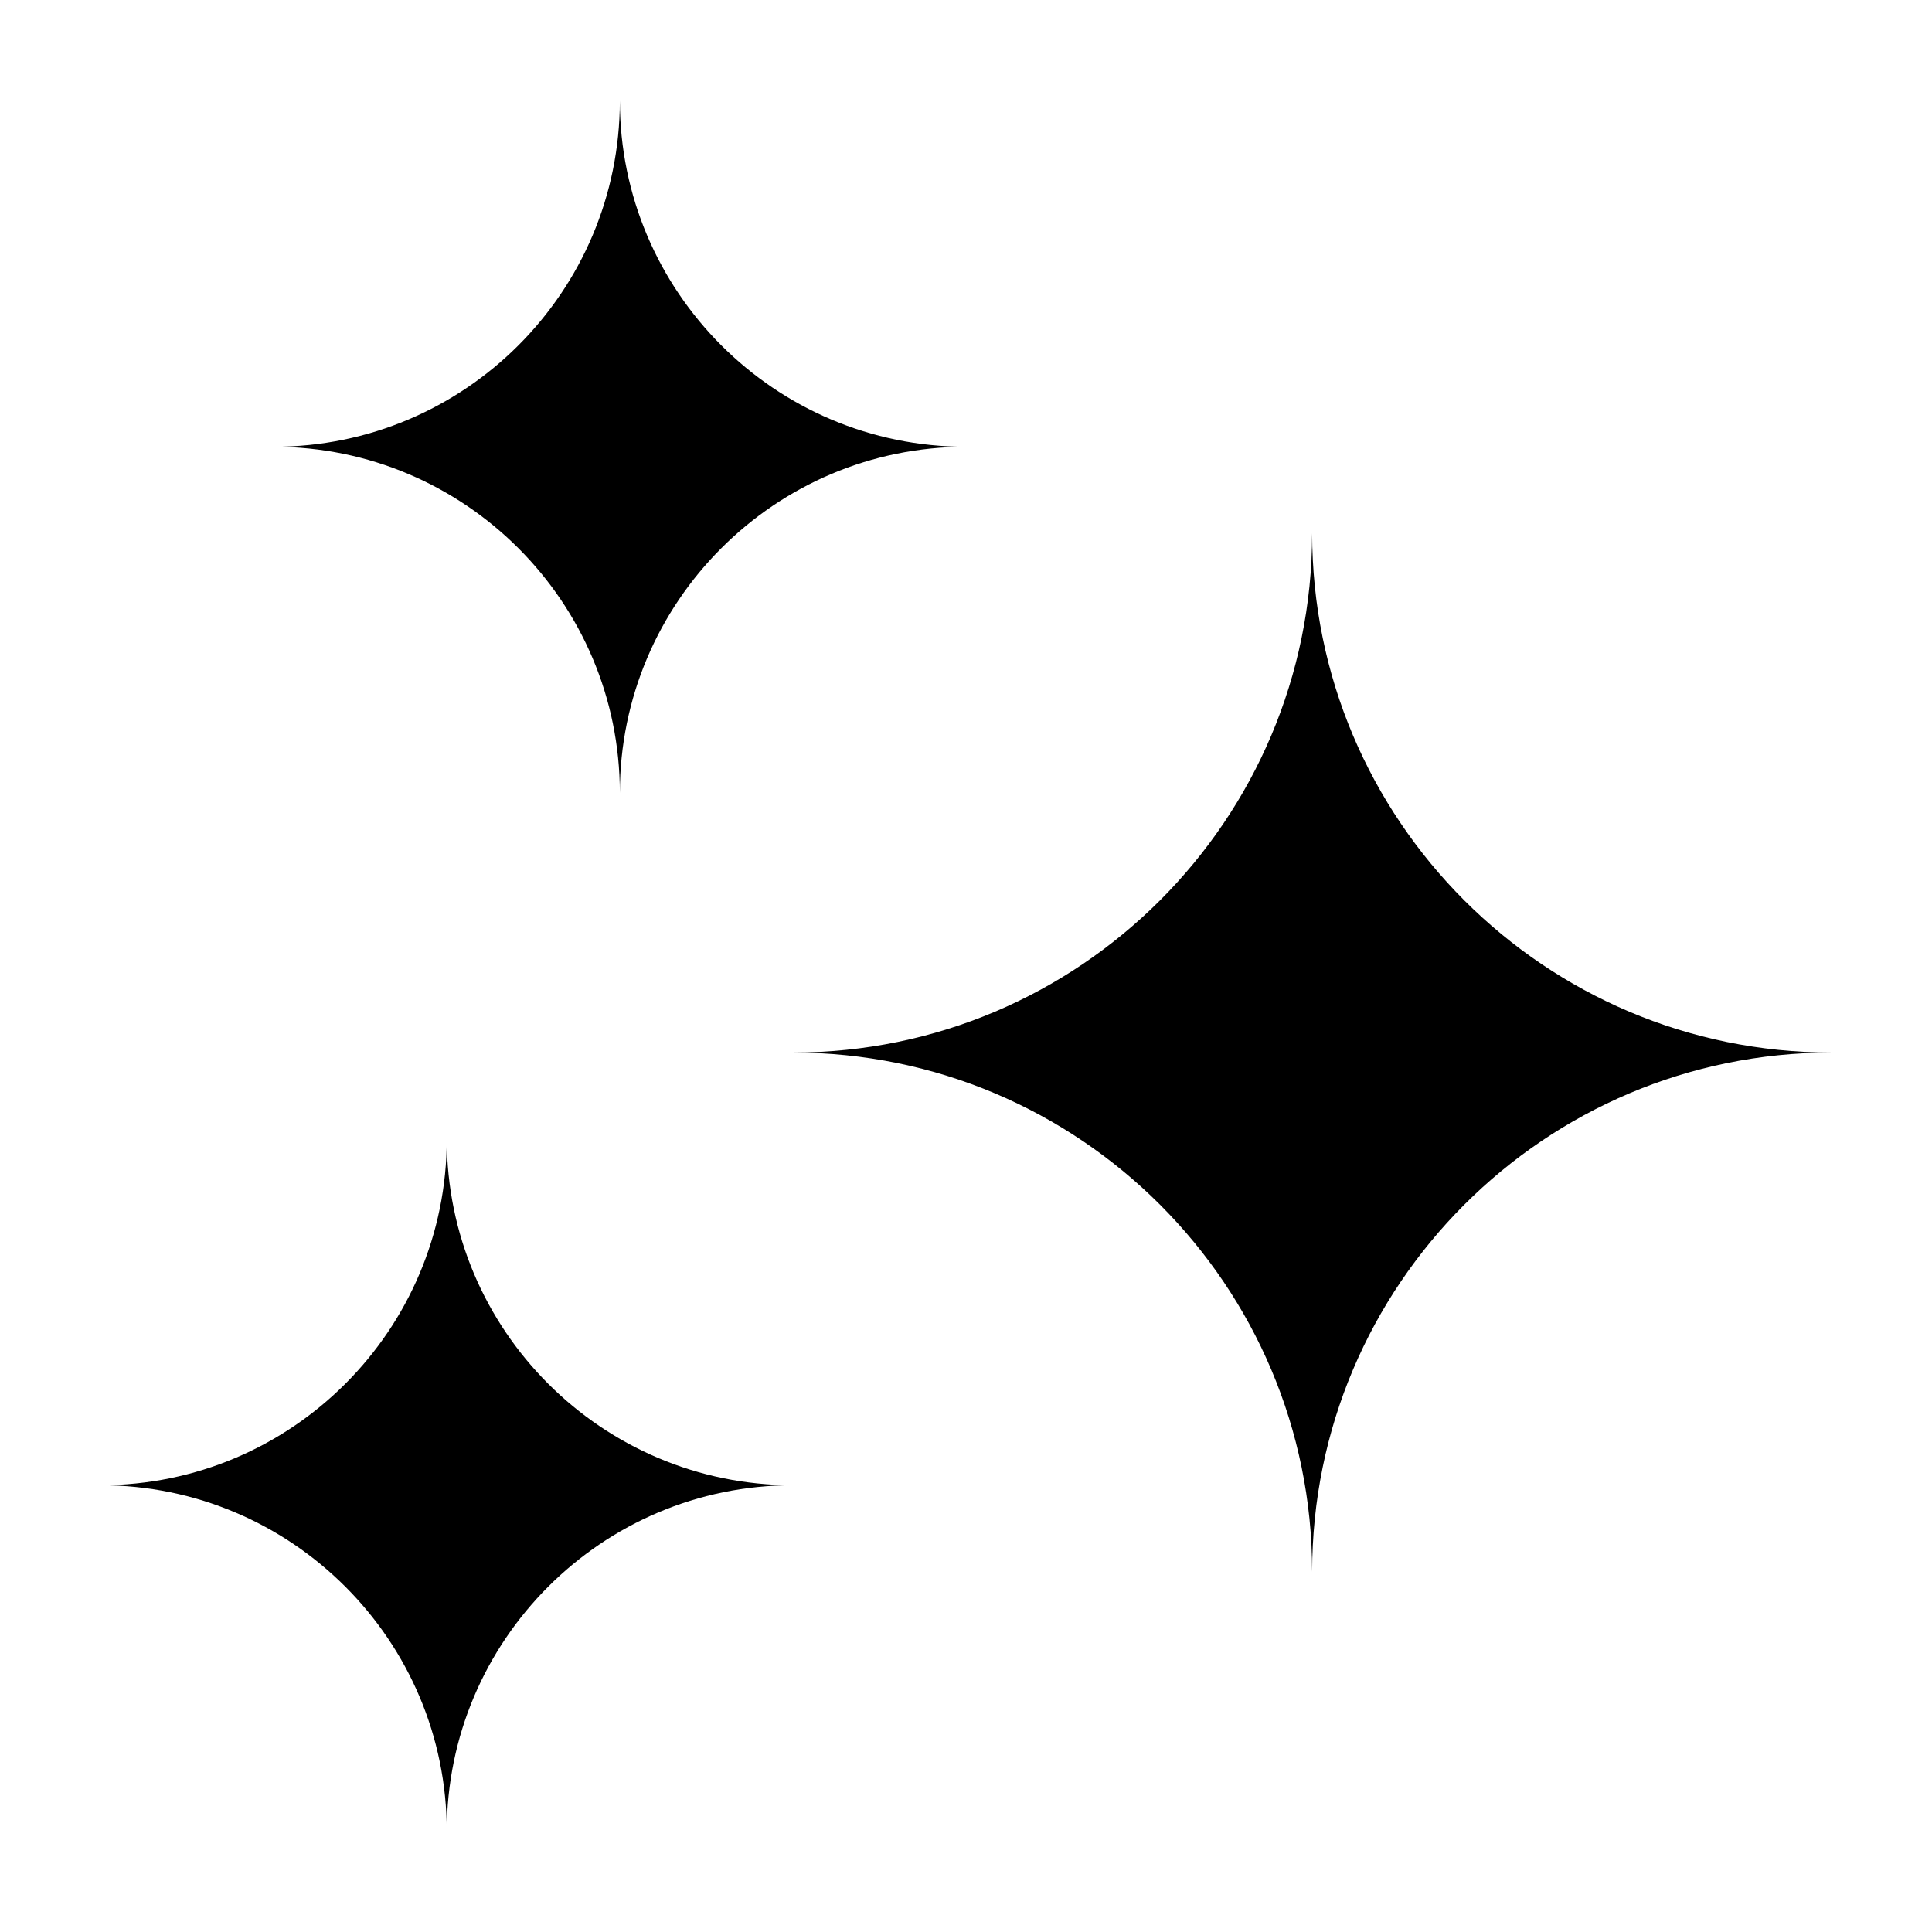 <svg clip-rule="evenodd" fill-rule="evenodd" stroke-linejoin="round" stroke-miterlimit="2" viewBox="0 0 24 24" xmlns="http://www.w3.org/2000/svg">
	<g id="Icon">
		<path d="m9.85 13.075c3.56 0 6.45 2.89 6.45 6.45 0-3.56 2.89-6.45 6.45-6.45-3.56 0-6.45-2.89-6.45-6.45 0 3.56-2.89 6.45-6.45 6.45z" fill="currentColor" />
		<path d="m1.25 18.45c2.373 0 4.3 1.927 4.3 4.3 0-2.373 1.927-4.3 4.3-4.3-2.373 0-4.3-1.927-4.3-4.3 0 2.373-1.927 4.3-4.3 4.3z" fill="currentColor" />
		<path d="m3.4 5.55c2.373 0 4.3 1.927 4.3 4.3 0-2.373 1.927-4.3 4.3-4.3-2.373 0-4.3-1.927-4.3-4.3 0 2.373-1.927 4.3-4.3 4.3z" fill="currentColor" />
	</g>
</svg>
